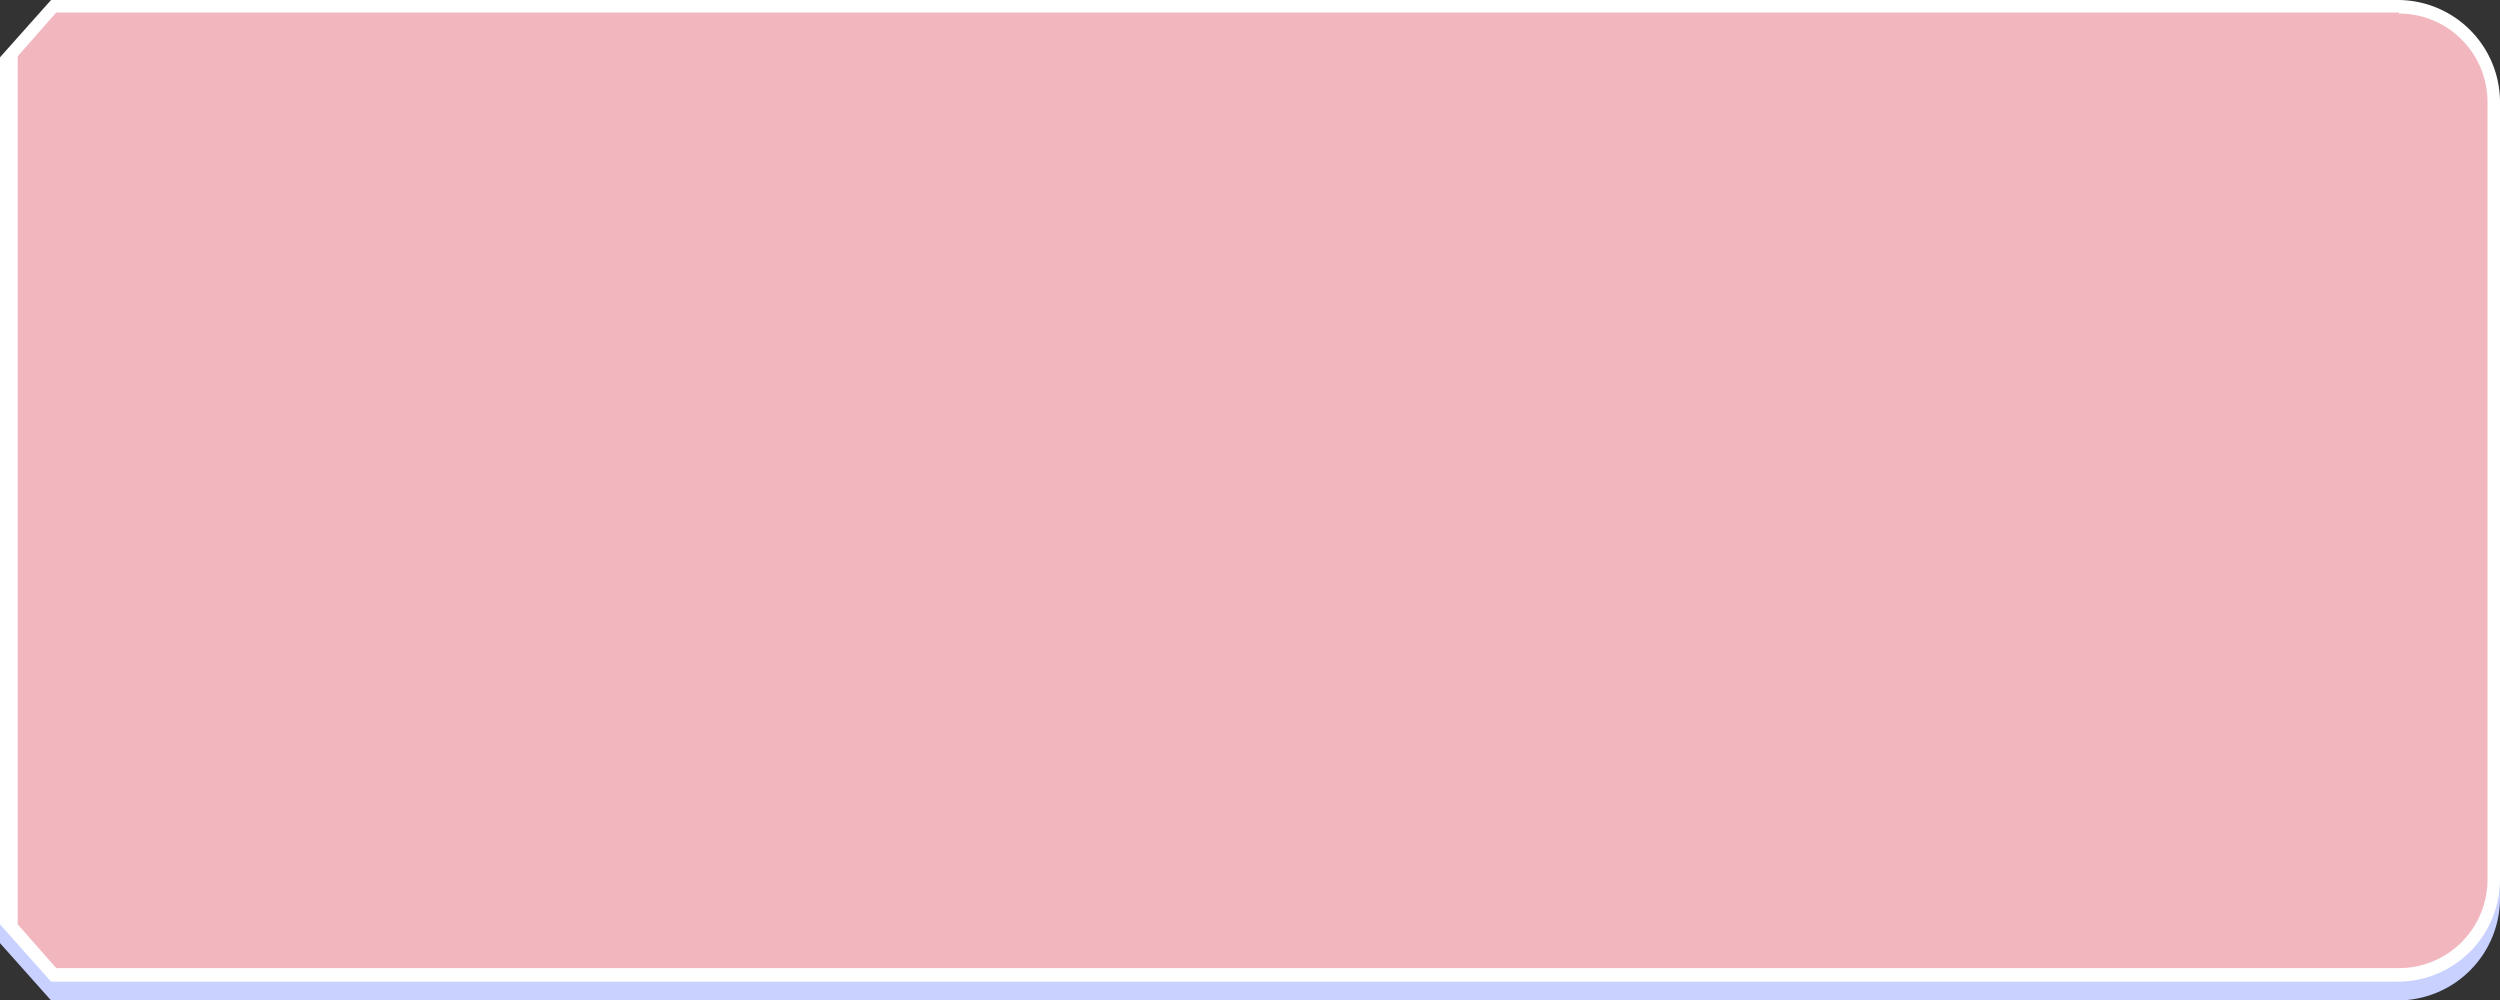 <svg xmlns="http://www.w3.org/2000/svg" width="239.9" height="96" viewBox="0 0 239.9 96">
  <rect x="0" y="0" width="239.9" height="96" fill="#333333" stroke="none"/>
  <g id="tickect_2" transform="translate(0.1 -0.2)">
    <path id="路径_1509" data-name="路径 1509" d="M-.1,90.7l4.9,5.5H230a9.816,9.816,0,0,0,9.8-9.8V11.7A9.816,9.816,0,0,0,230,1.9H4.8L-.1,6.8Z" fill="#c8d1ff"/>
    <path id="路径_1510" data-name="路径 1510" d="M-.1,88.9l4.9,5.5H230a9.816,9.816,0,0,0,9.8-9.8V10A9.816,9.816,0,0,0,230,.2H4.8L-.1,5.7V88.9Z" fill="#fff"/>
    <path id="路径_1511" data-name="路径 1511" d="M230.1,1.5a8.493,8.493,0,0,1,8.5,8.5V84.6a8.493,8.493,0,0,1-8.5,8.5H5.3L1.6,88.9V5.6L5.3,1.4H230.1M5.3,1.5H230" fill="#f2b6bf"/>
    <line id="直线_51" data-name="直线 51" y1="83.3" transform="translate(-0.1 5.6)" fill="#fff"/>
  </g>
</svg>
